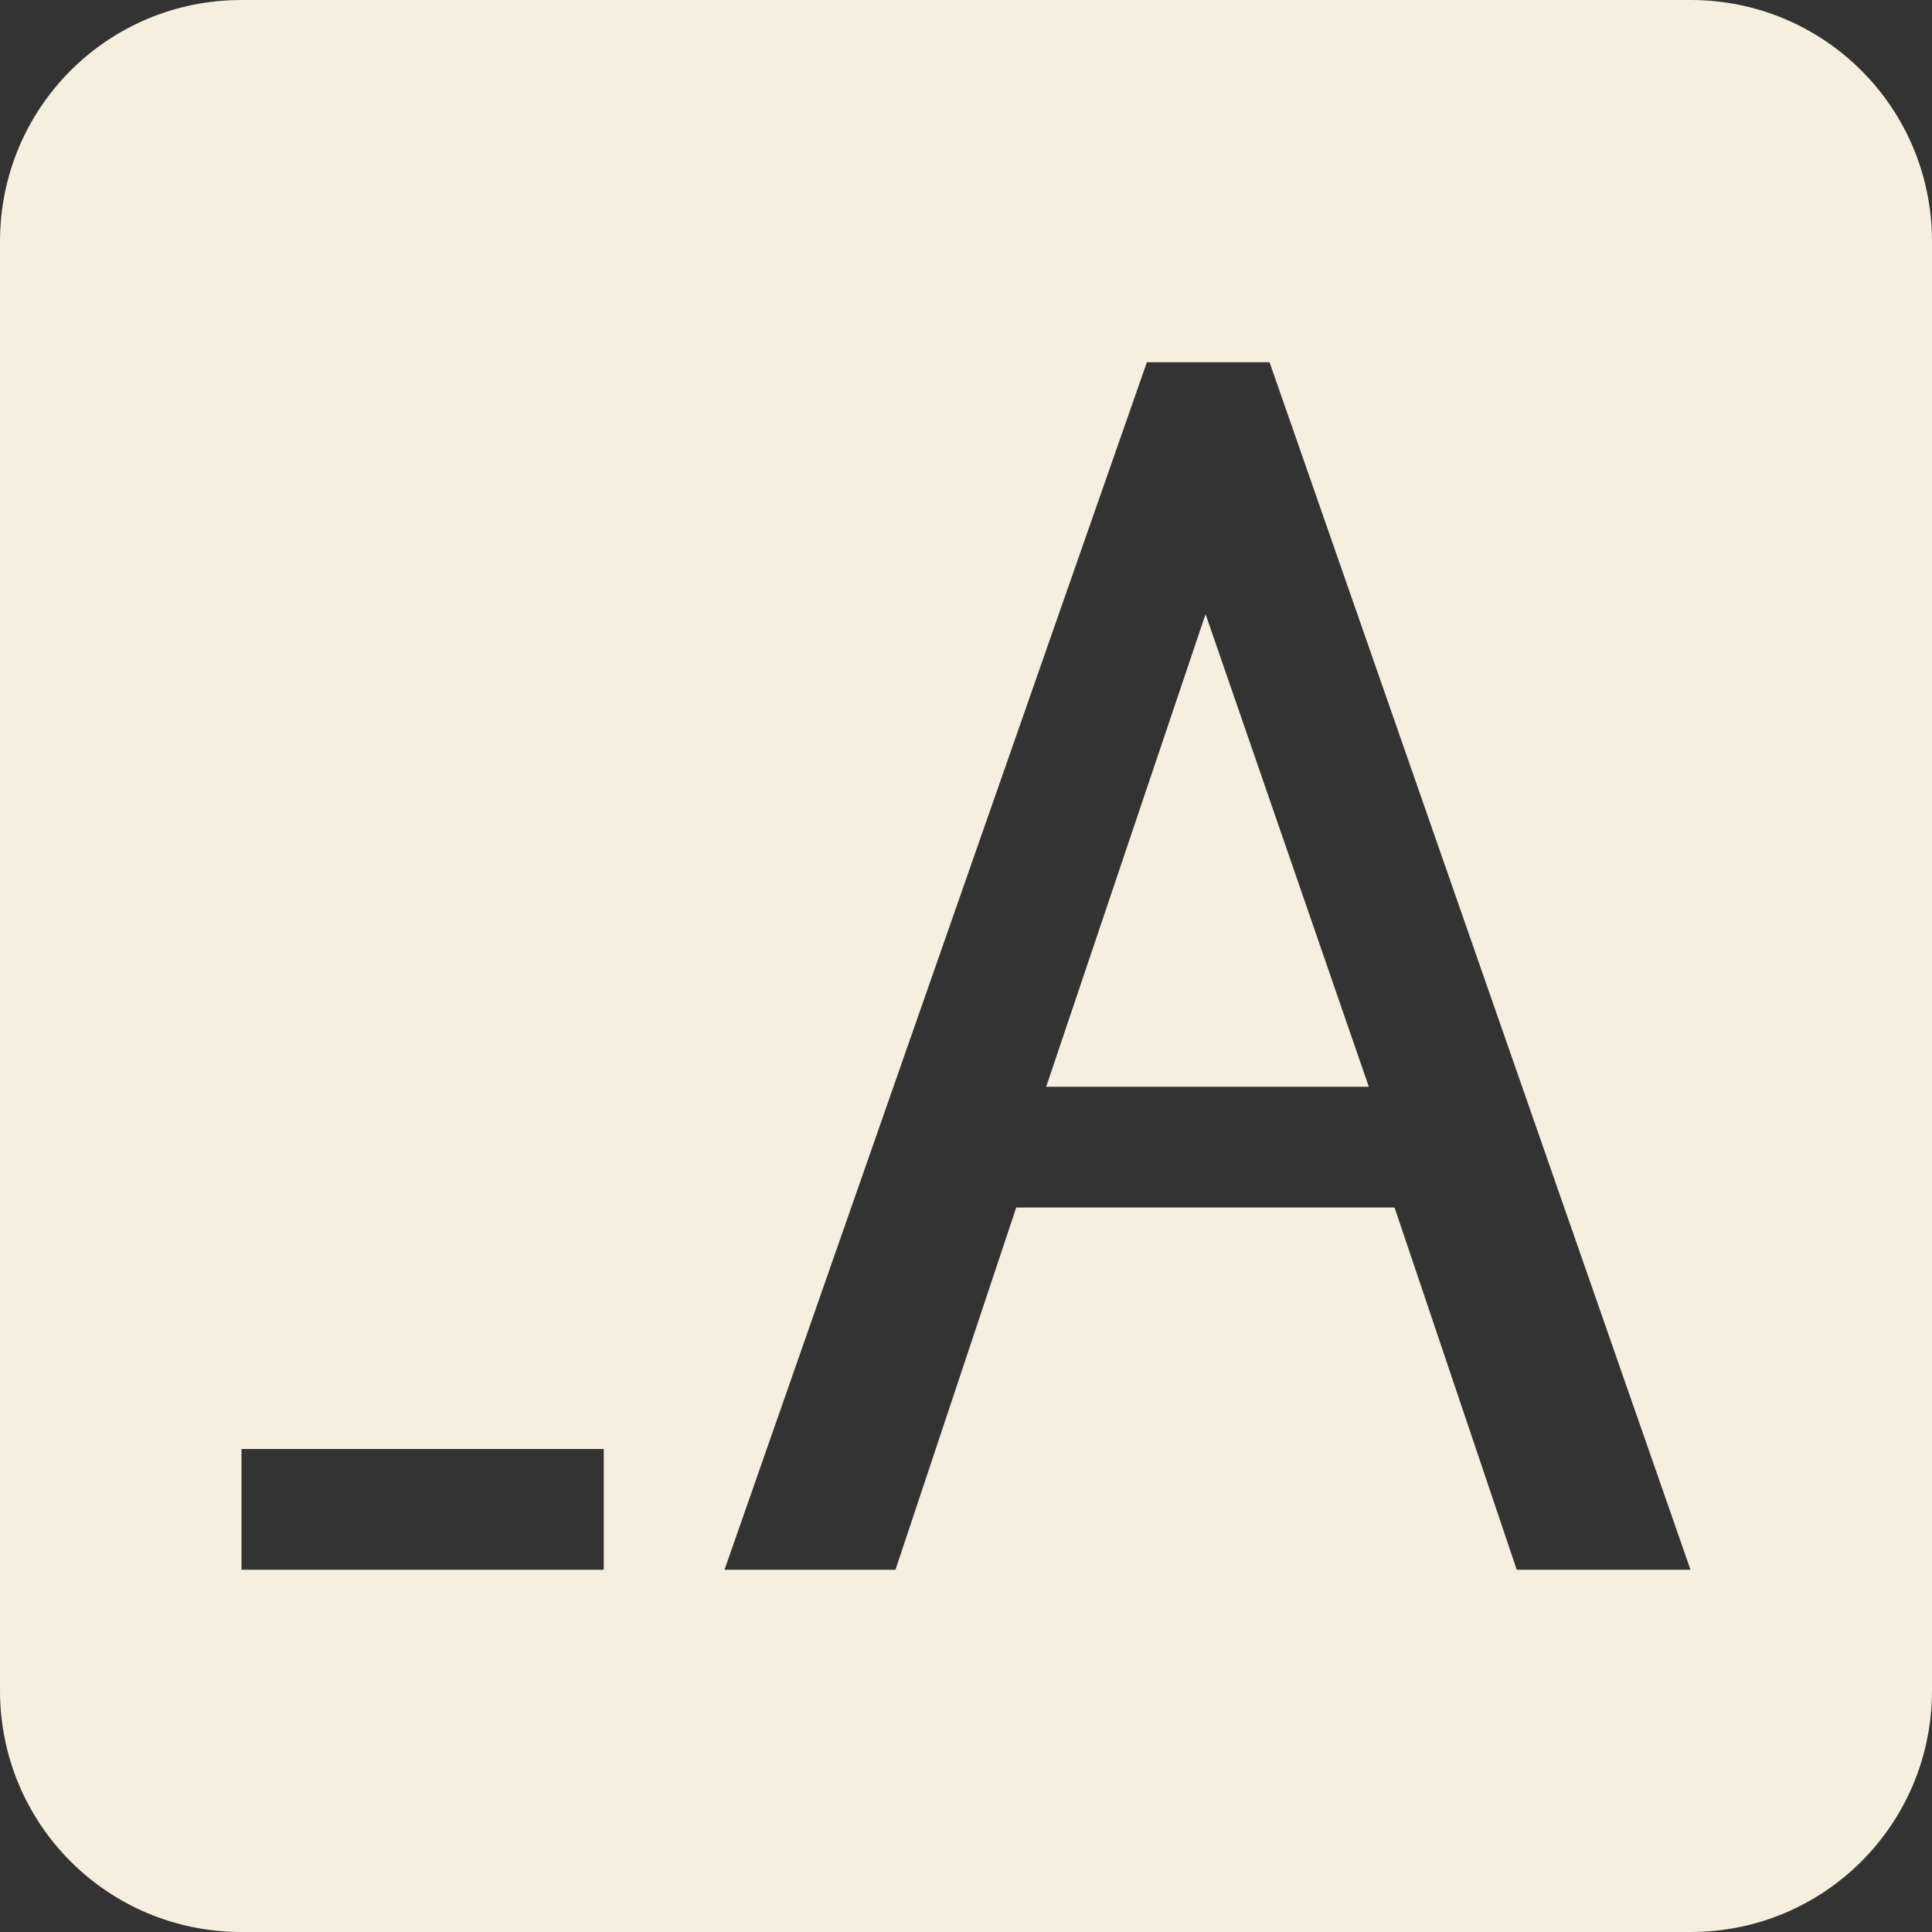 <svg xmlns="http://www.w3.org/2000/svg" width="16" height="16" version="1.1">
 <rect width="100%" height="100%" fill="#333333" stroke="none"/>
 <defs>
  <style id="current-color-scheme" type="text/css">
   .ColorScheme-Text { color:#f6efdf; } .ColorScheme-Highlight { color:#4285f4; } .ColorScheme-NeutralText { color:#ff9800; } .ColorScheme-PositiveText { color:#4caf50; } .ColorScheme-NegativeText { color:#f44336; }
  </style>
 </defs>
 <path style="fill:currentColor" class="ColorScheme-Text" d="M 2,0 C 0.892,0 0,0.892 0,2 v 12 c 0,1.108 0.892,2 2,2 h 12 c 1.108,0 2,-0.892 2,-2 V 2 C 16,0.892 15.108,0 14,0 Z M 9.498,3 H 10.514 L 14,13 H 12.561 L 11.549,10 H 8.416 L 7.416,13 H 6 Z M 9.984,5.086 8.664,9 H 11.336 Z M 2,12 h 3 v 1 H 2 Z"/>
</svg>
